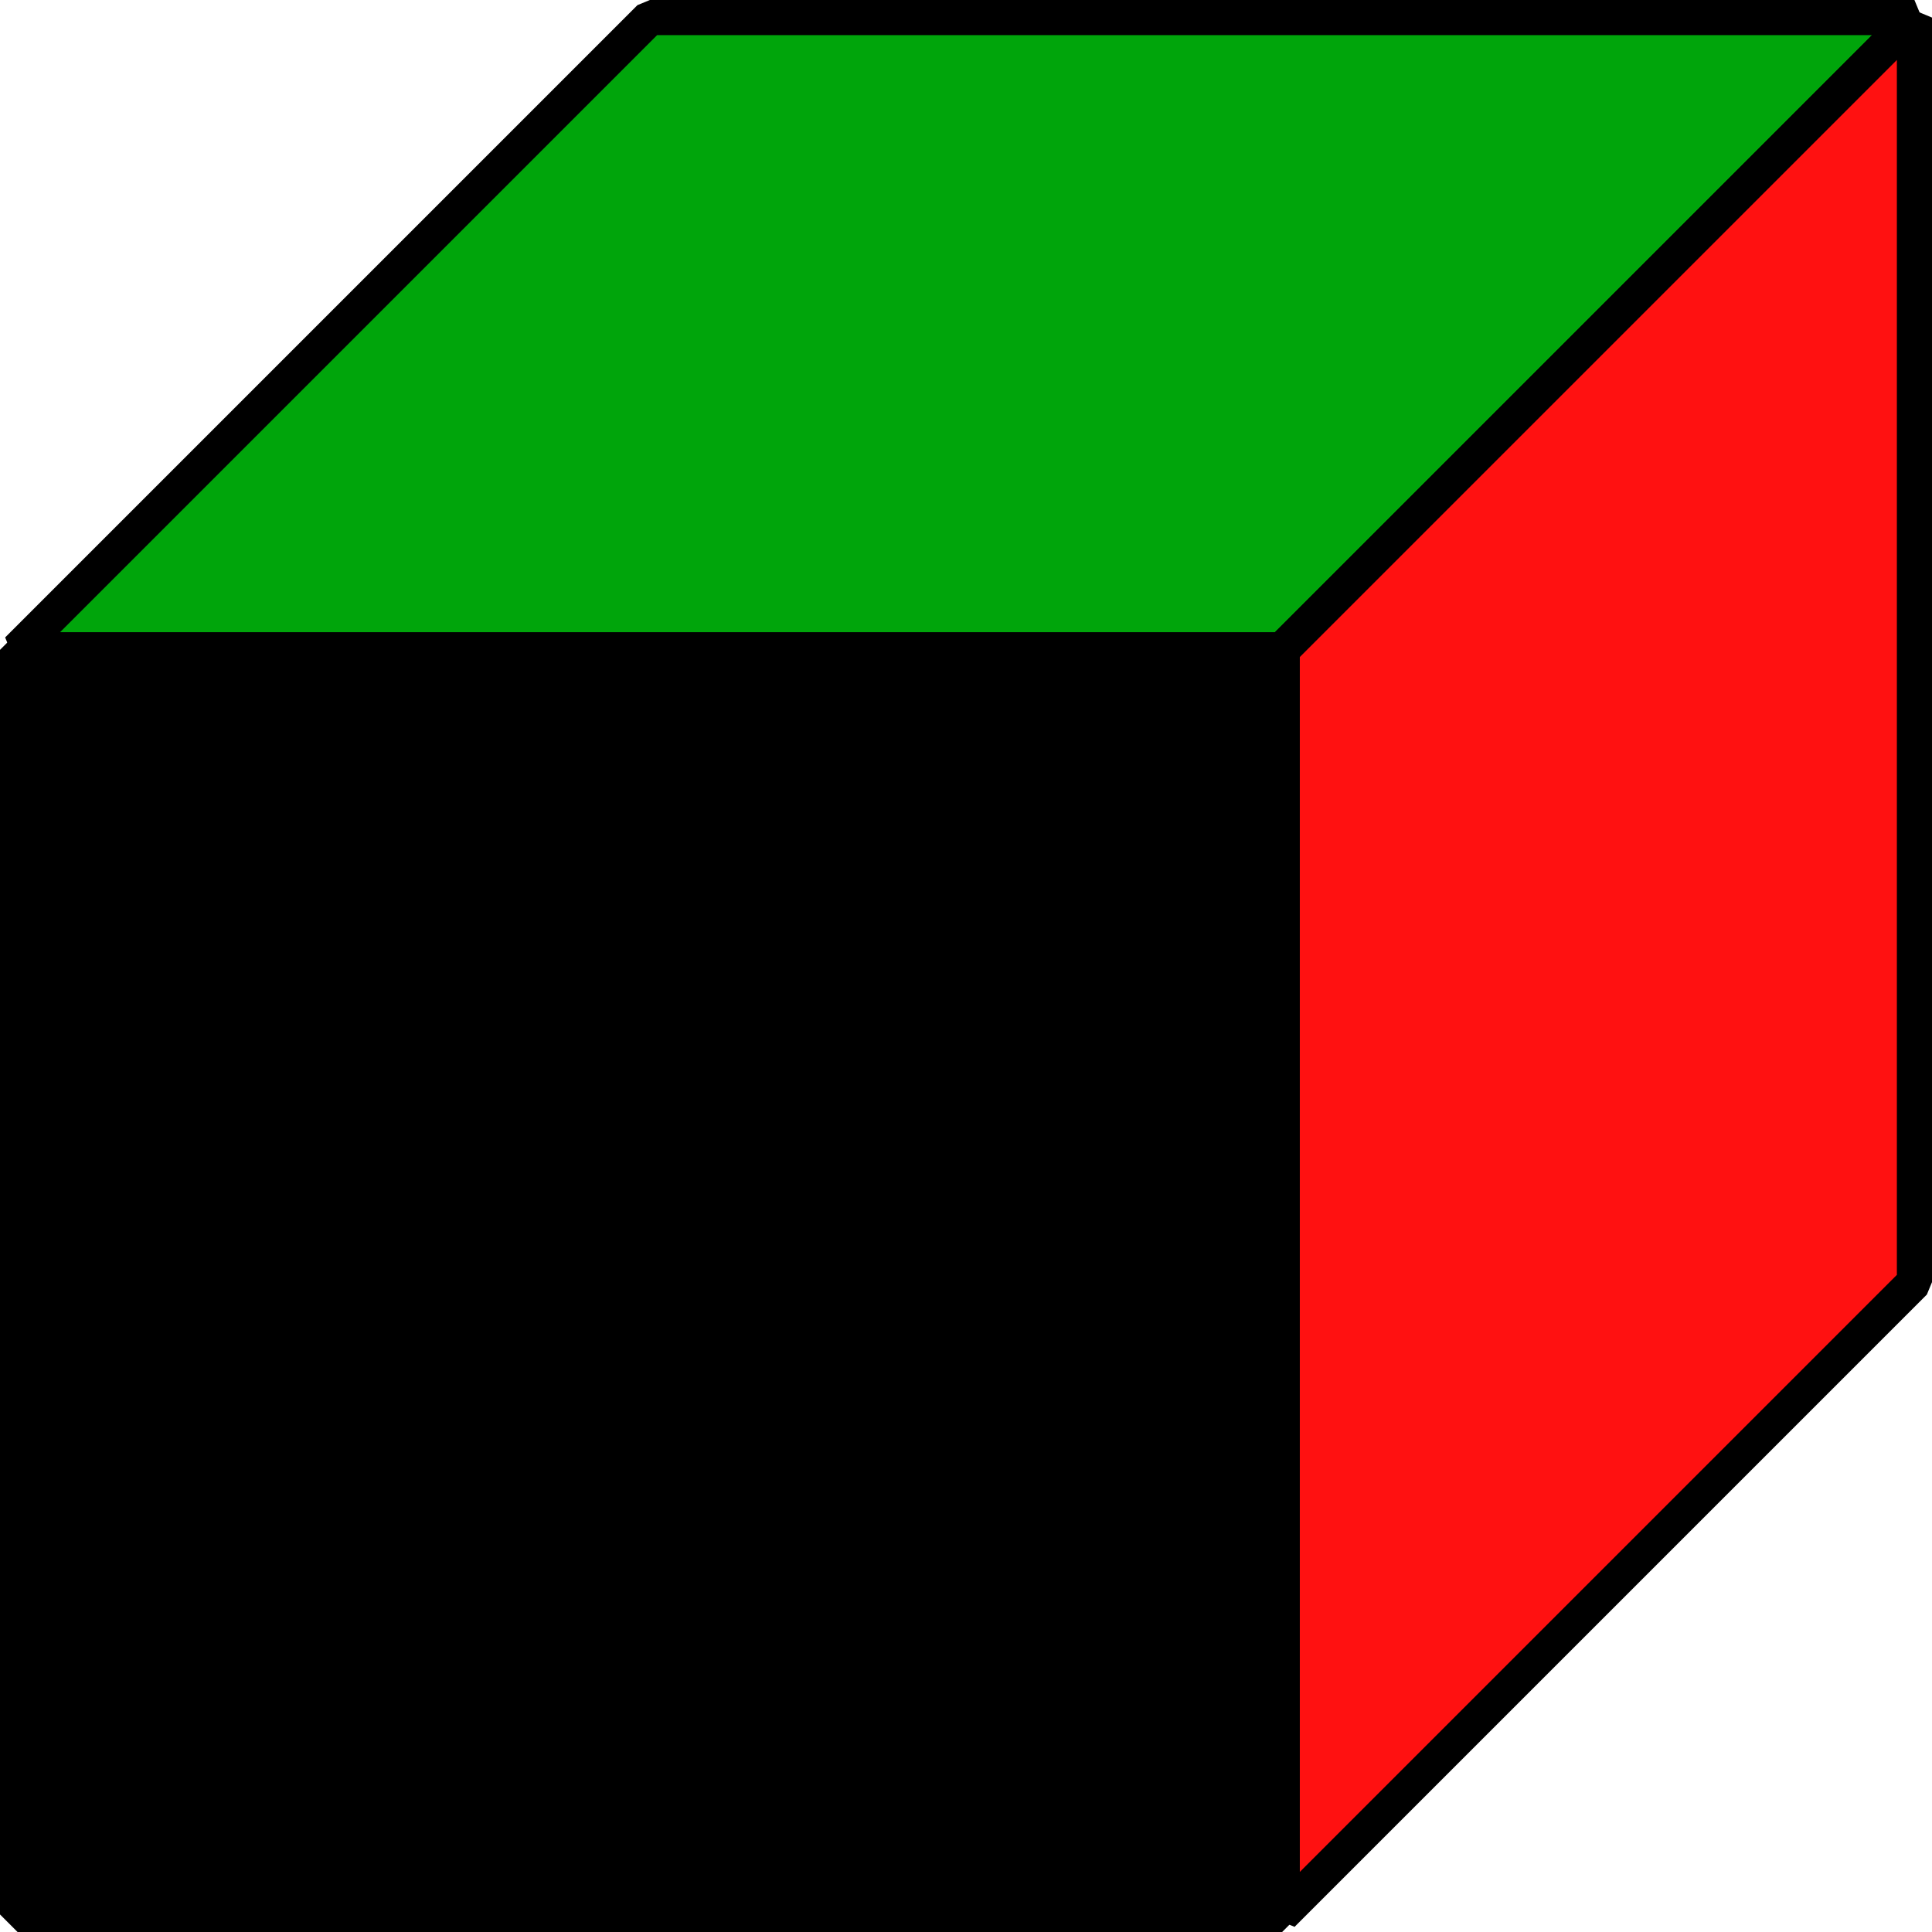 <?xml version="1.0" encoding="UTF-8" standalone="no"?>
<svg
   xmlns:dc="http://purl.org/dc/elements/1.1/"
   xmlns:cc="http://creativecommons.org/ns#"
   xmlns:rdf="http://www.w3.org/1999/02/22-rdf-syntax-ns#"
   xmlns:svg="http://www.w3.org/2000/svg"
   xmlns="http://www.w3.org/2000/svg"
   id="grk"
   version="1.1"
   viewBox="0 0 55 55"
   height="55mm"
   width="55mm">
  <g>
    <path
       d="m 0.5,18.5 18,-18 h 36 l -18,18 z"
       style="fill:#00a50b;stroke:#000000;stroke-width:1;stroke-linejoin:bevel;" />
    <path
       d="m 54.5,0.5 -18,18 v 36 l 18,-18 z"
       style="fill:#ff1111;stroke:#000000;stroke-width:1;stroke-linejoin:bevel;" />
    <path
       d="m 0.5,18.5 h 36 v 36 h -36 z"
       style="fill:#000000;stroke:#000000;stroke-width:1;stroke-linejoin:bevel;" />
  </g>
</svg>

